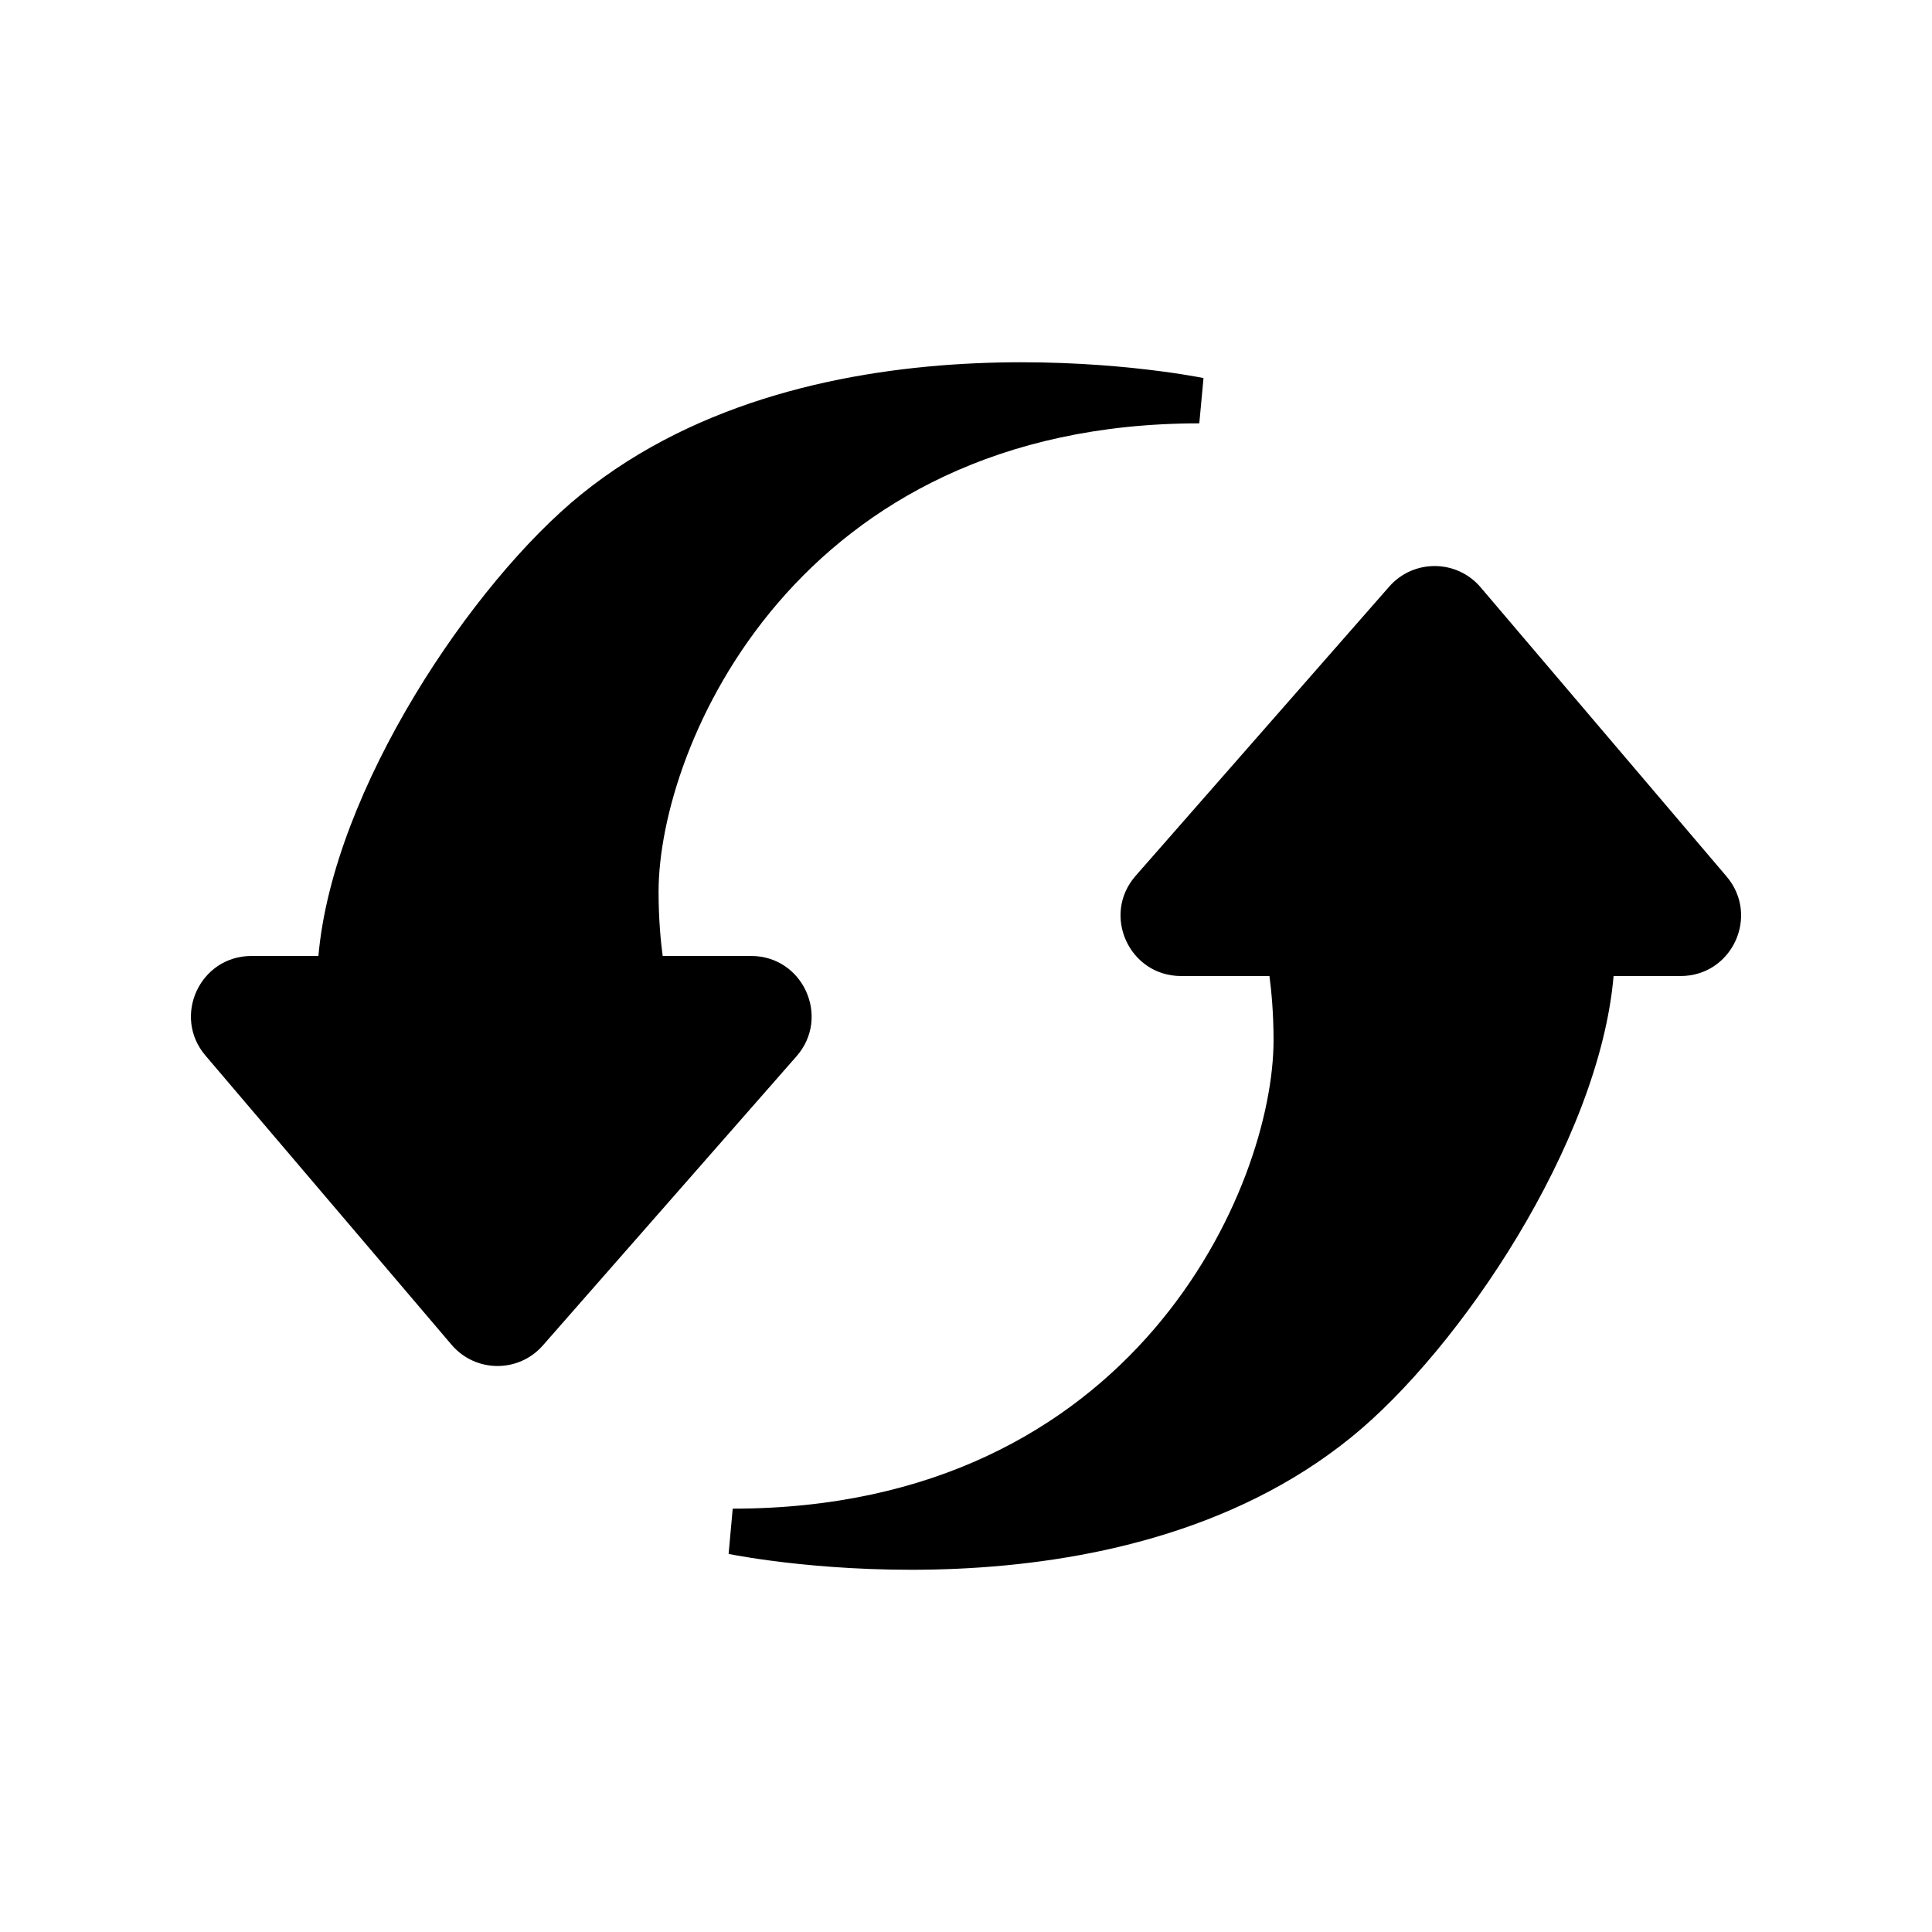 <svg width="16" height="16" viewBox="0 0 16 16" fill="none" xmlns="http://www.w3.org/2000/svg">
<path d="M12.262 4.864C12.064 4.631 11.706 4.629 11.505 4.858L9.405 7.253C9.121 7.576 9.351 8.083 9.781 8.083H10.513C10.529 8.203 10.547 8.389 10.547 8.614C10.547 9.82 9.404 12.494 6.068 12.494L6.034 12.869C6.164 12.895 9.23 13.492 11.189 11.904C12.085 11.179 13.244 9.462 13.363 8.083H13.918C14.345 8.083 14.575 7.584 14.299 7.259L12.262 4.864ZM5.488 7.917C5.472 7.797 5.454 7.611 5.454 7.386C5.454 6.18 6.596 3.506 9.932 3.506L9.967 3.131C9.838 3.105 6.771 2.509 4.811 4.096C3.915 4.822 2.757 6.538 2.637 7.917H2.082C1.656 7.917 1.425 8.416 1.701 8.741L3.739 11.136C3.937 11.369 4.295 11.372 4.496 11.142L6.597 8.747C6.88 8.423 6.65 7.917 6.221 7.917H5.488Z" fill="black"/>
</svg>
